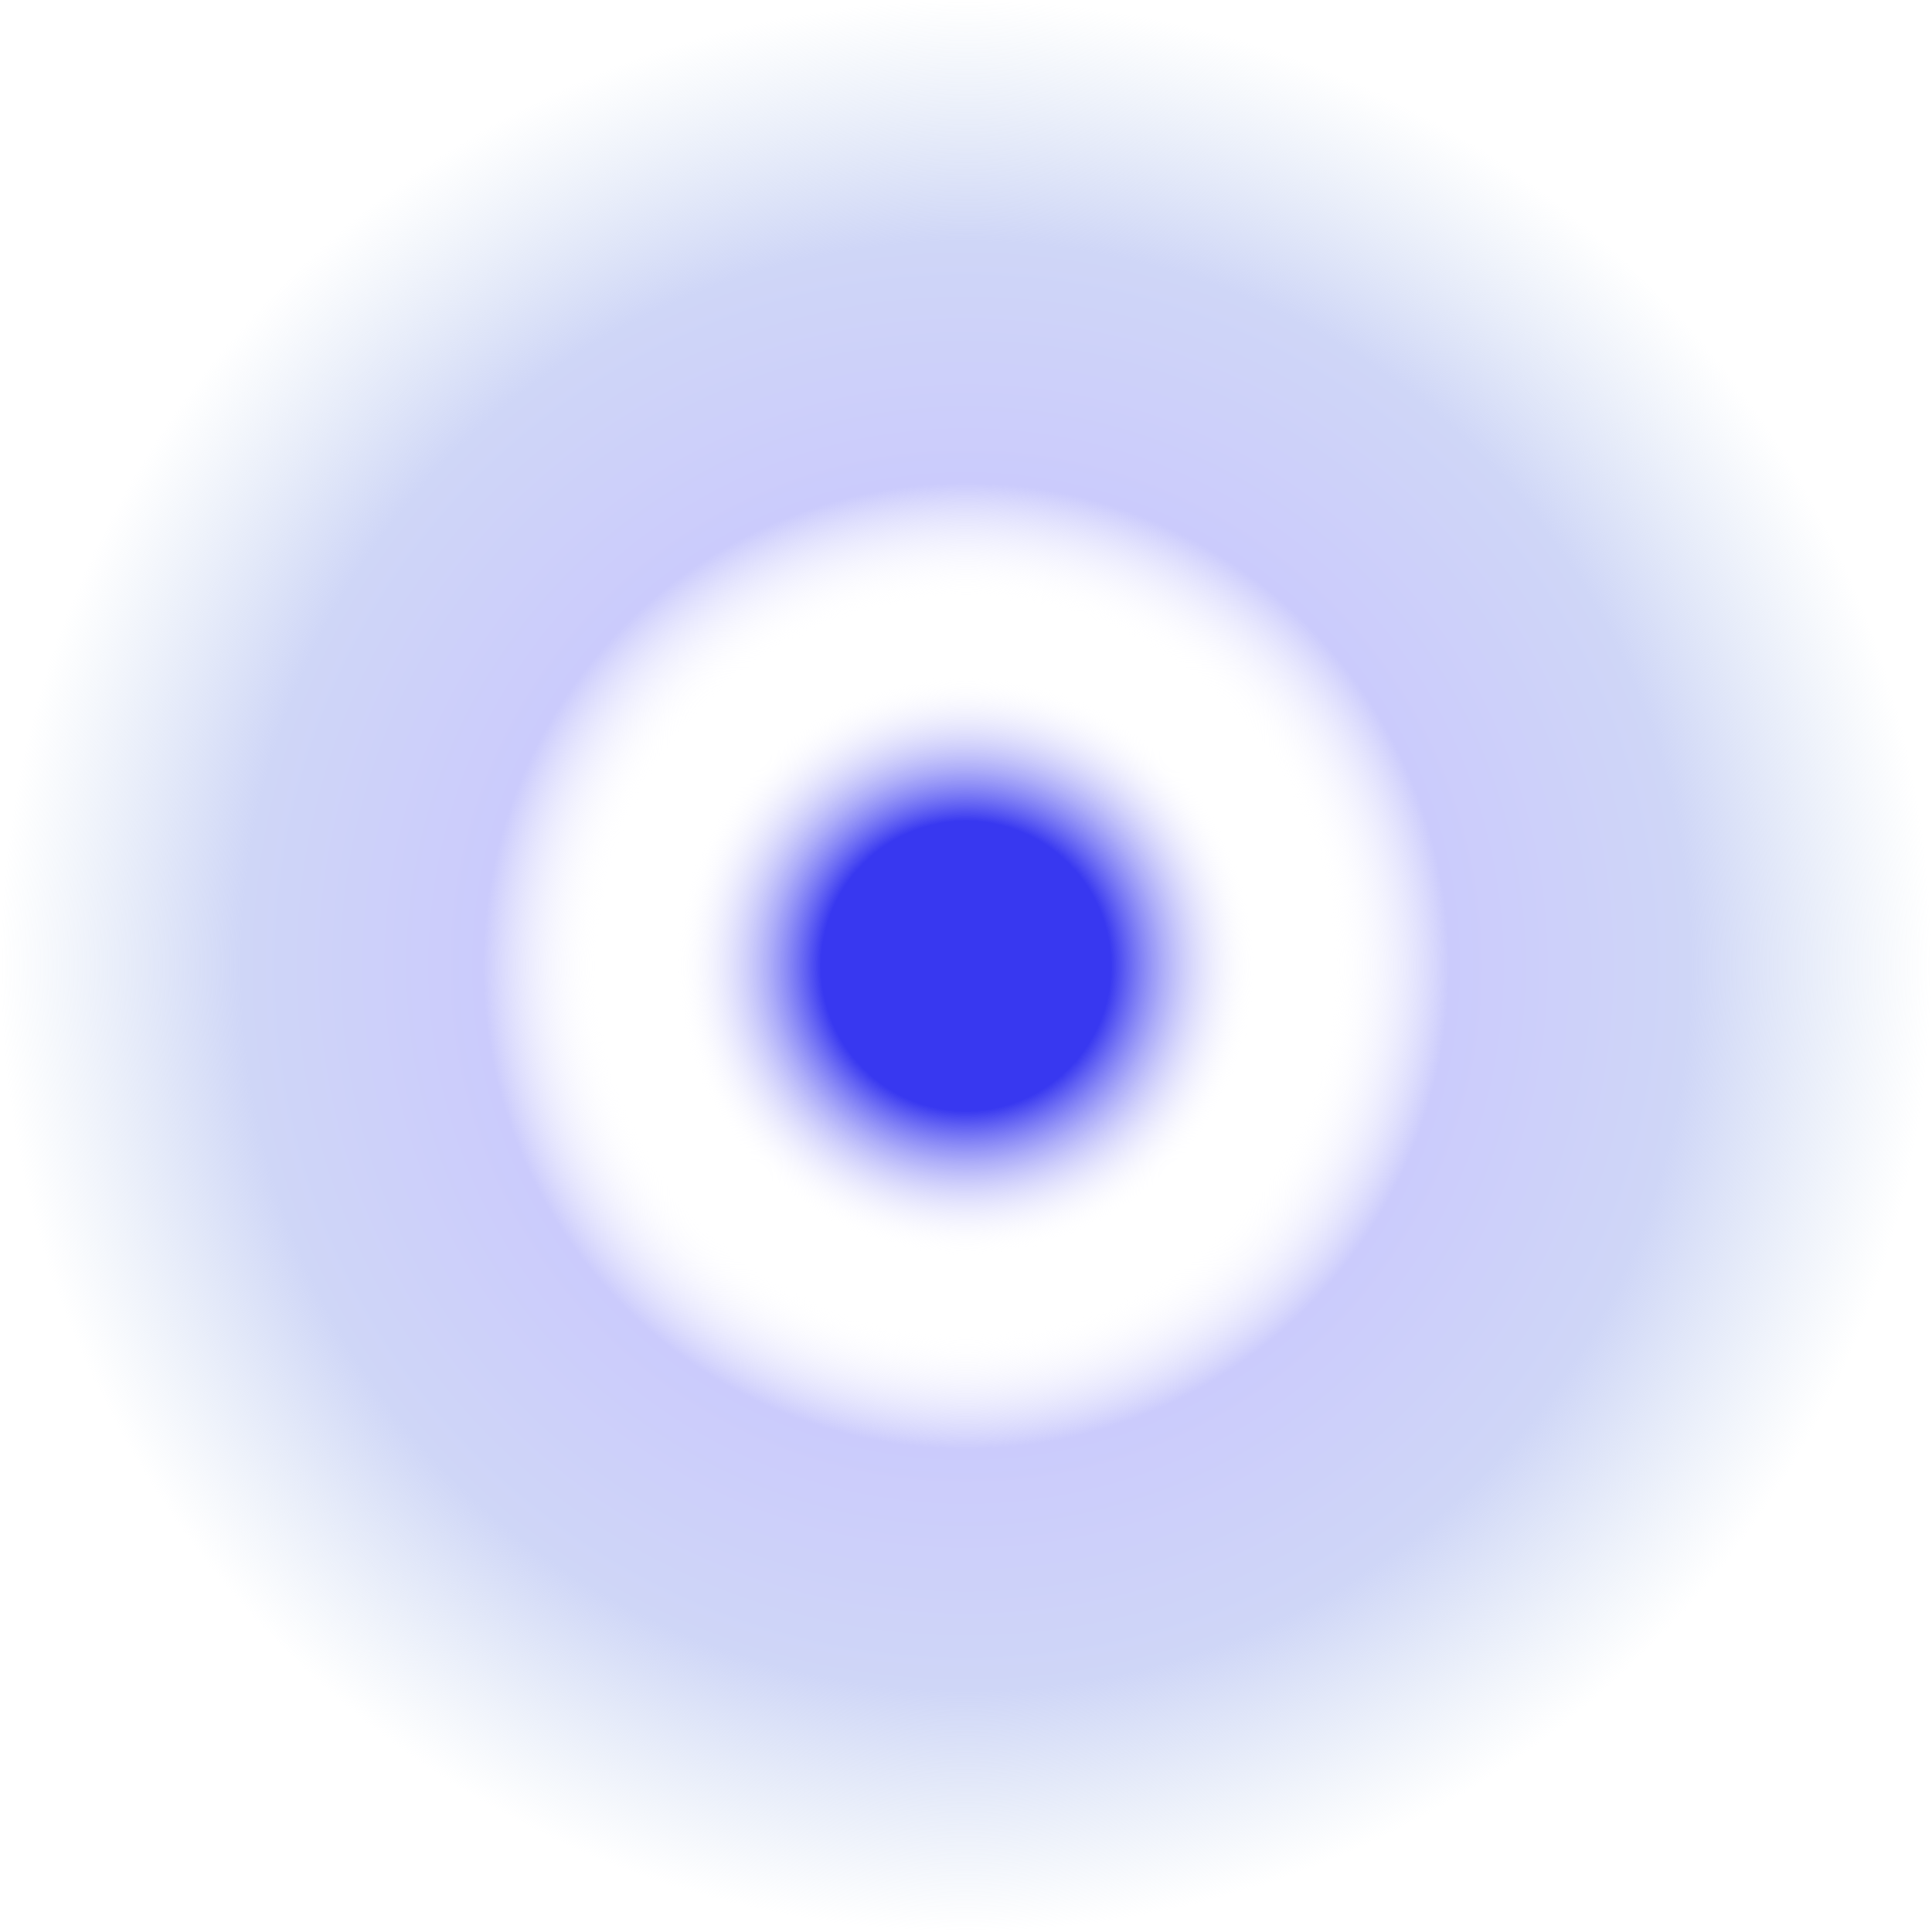<?xml version="1.0" encoding="UTF-8" standalone="no"?>
<!-- Created with Inkscape (http://www.inkscape.org/) -->
<svg
   xmlns:svg="http://www.w3.org/2000/svg"
   xmlns="http://www.w3.org/2000/svg"
   xmlns:xlink="http://www.w3.org/1999/xlink"
   version="1.0"
   width="100"
   height="100"
   id="svg21662">
  <defs
     id="defs21664">
    <linearGradient
       id="linearGradient22545">
      <stop
         style="stop-color:#3838f0;stop-opacity:1"
         offset="0"
         id="stop22553" />
      <stop
         style="stop-color:#3838f0;stop-opacity:1"
         offset="0.15"
         id="stop33080" />
      <stop
         style="stop-color:#ffffff;stop-opacity:0"
         offset="0.3"
         id="stop29586" />
      <stop
         style="stop-color:#ffffff;stop-opacity:0"
         offset="0.38"
         id="stop29584" />
      <stop
         style="stop-color:#cbcbfc;stop-opacity:1"
         offset="0.5"
         id="stop28697" />
      <stop
         style="stop-color:#cfd6f7;stop-opacity:1"
         offset="0.75"
         id="stop33082" />
      <stop
         style="stop-color:#d4e1f2;stop-opacity:0"
         offset="1"
         id="stop22549" />
    </linearGradient>
    <radialGradient
       cx="37.691"
       cy="42.929"
       r="40.162"
       fx="37.691"
       fy="42.929"
       id="radialGradient22551"
       xlink:href="#linearGradient22545"
       gradientUnits="userSpaceOnUse"
       gradientTransform="matrix(1,0,0,1,0,-2.859459e-3)" />
  </defs>
  <g
     id="layer1">
    <path
       d="M 27.299,81.712 C 6.036,76.014 -6.675,54.26 -1.2,32.94 C 4.274,11.619 25.895,-1.32 47.271,3.932 C 68.648,9.184 81.812,30.668 76.783,52.099 C 71.755,73.529 50.41,86.916 28.928,82.112"
       transform="matrix(1.245,0,0,1.245,3.076,-3.442)"
       style="opacity:1;fill:url(#radialGradient22551);fill-opacity:1;fill-rule:evenodd;stroke:#5f0000;stroke-width:0;stroke-linejoin:miter;stroke-miterlimit:4;stroke-dasharray:none;stroke-opacity:1"
       id="path21670" />
  </g>
</svg>
